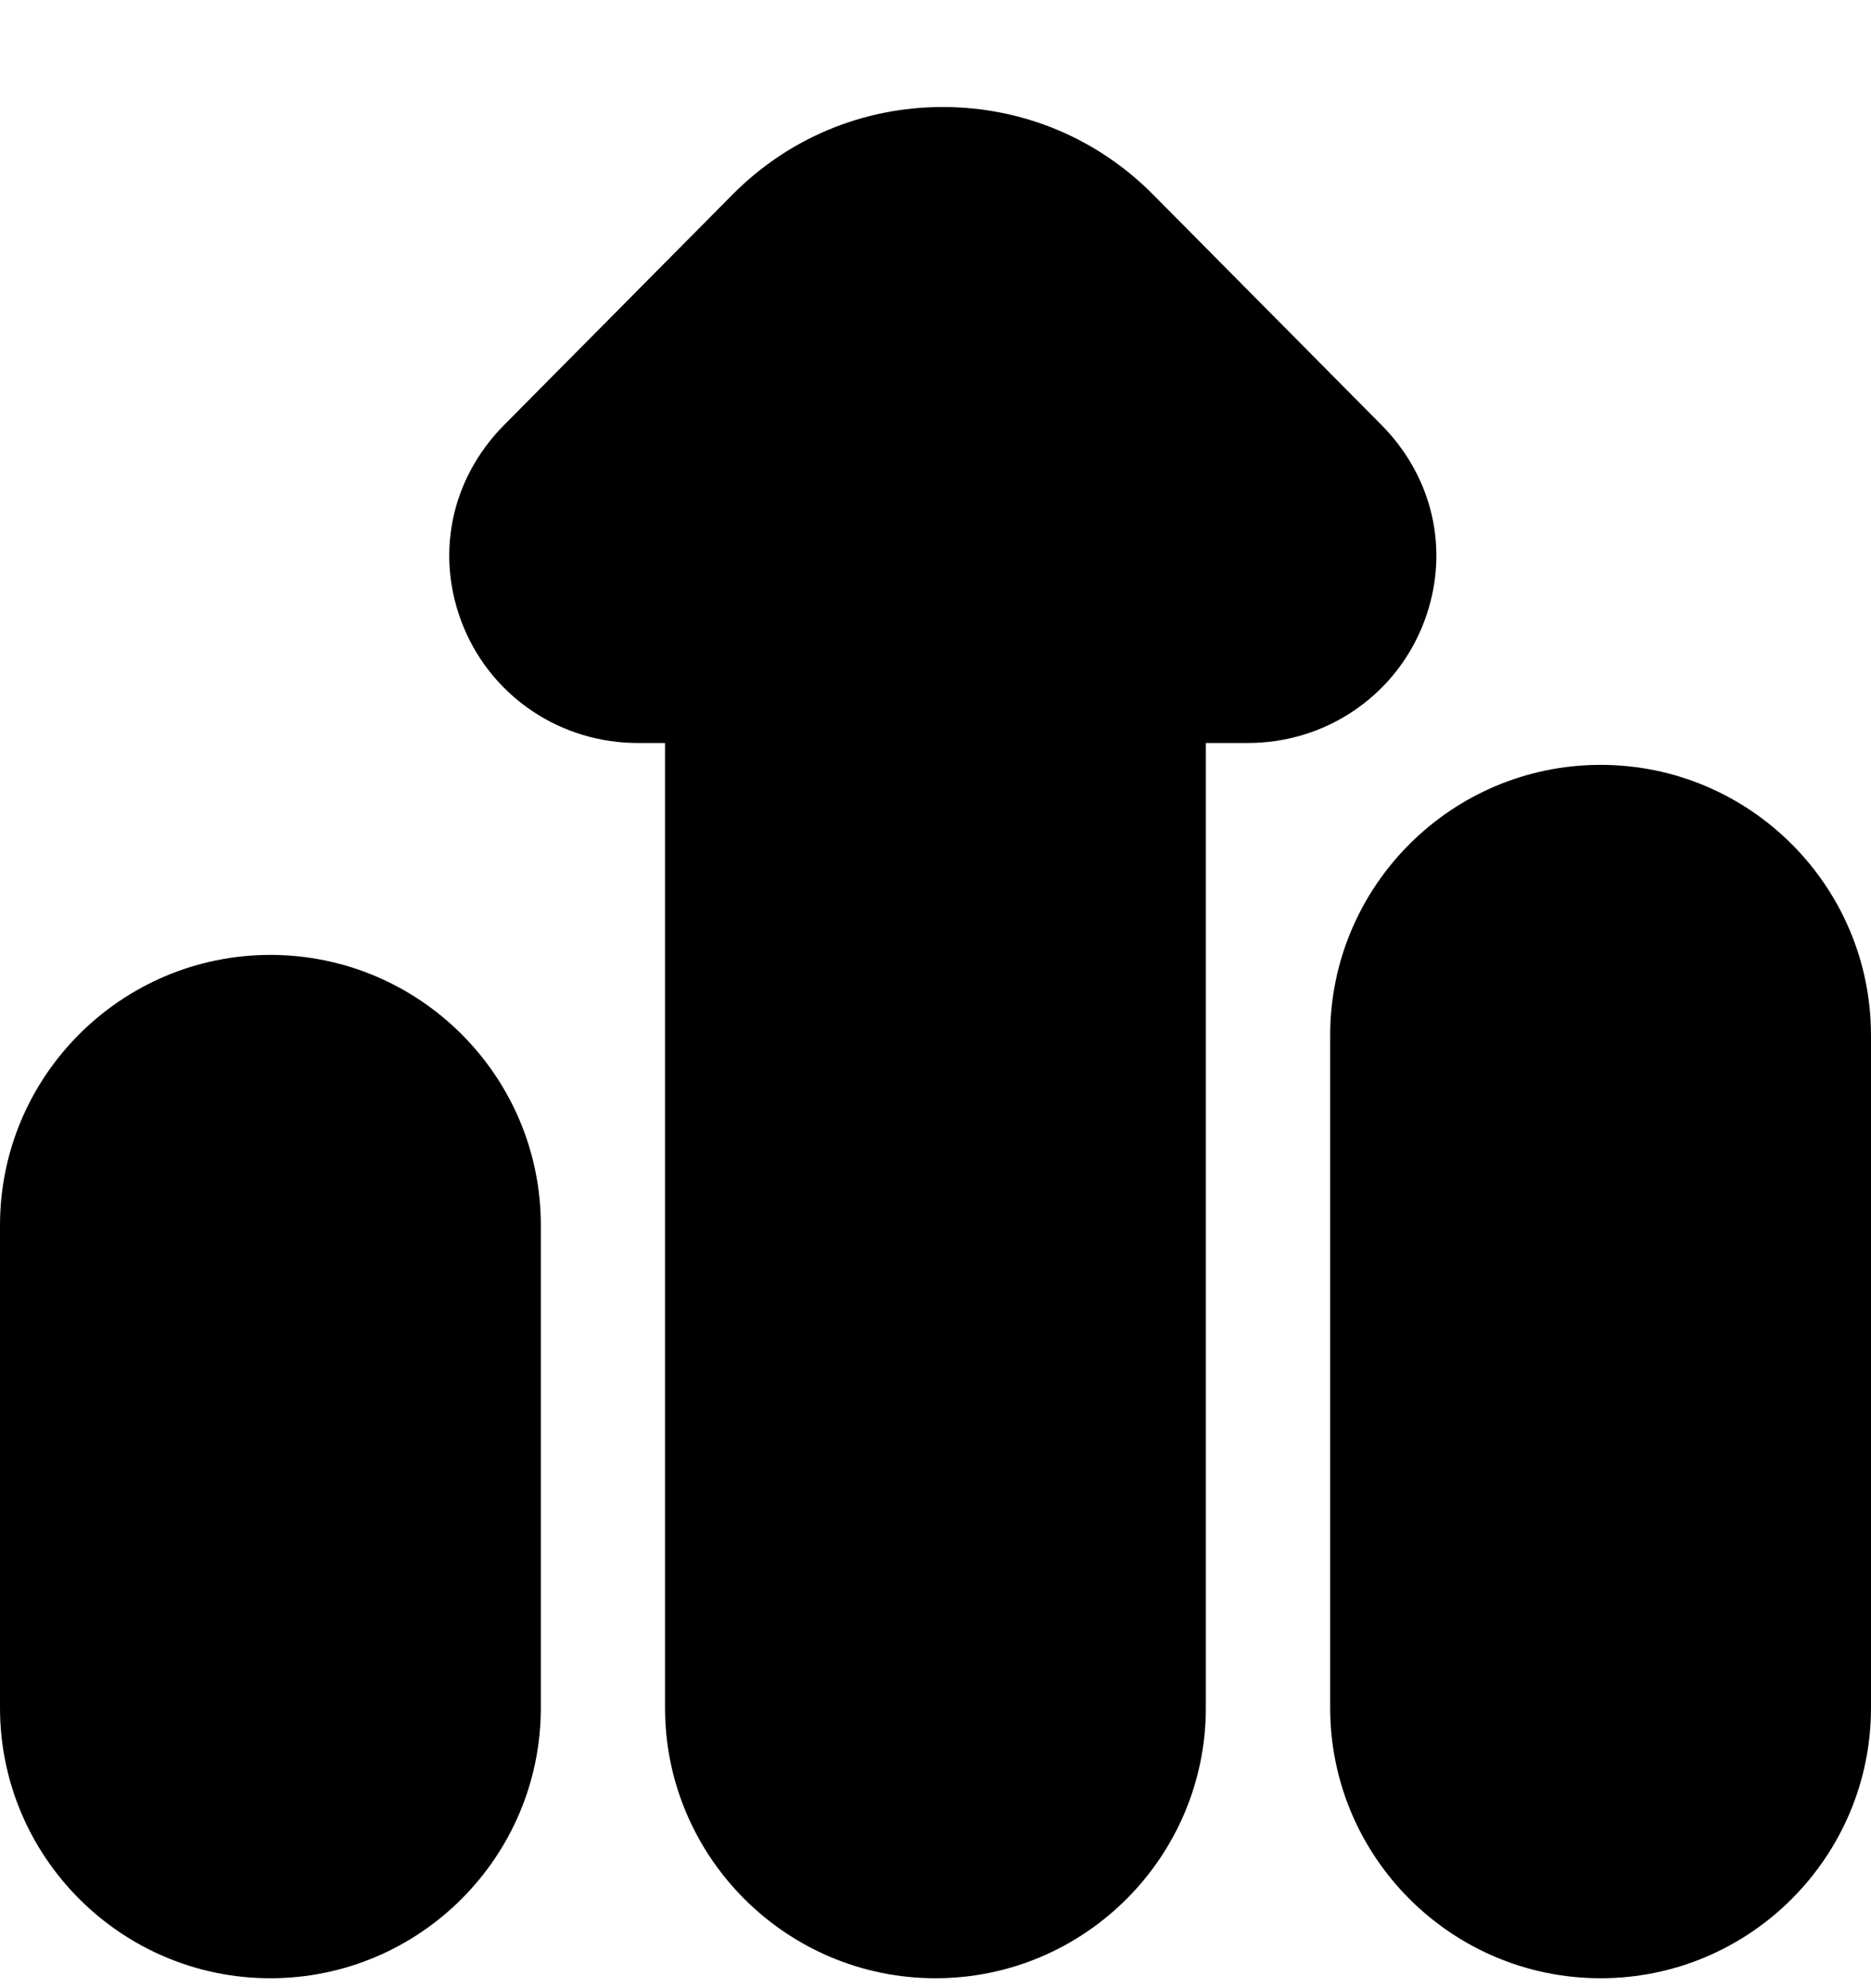 <svg width="16" height="17" viewBox="0 0 16 17" fill="current" xmlns="http://www.w3.org/2000/svg">
<g clip-path="url(#clip0_40_188)">
<path d="M13.688 16.915C12.412 16.915 11.375 15.878 11.375 14.602V8.853C11.375 7.577 12.412 6.54 13.688 6.54C14.963 6.54 16 7.577 16 8.853V14.602C16 15.878 14.963 16.915 13.688 16.915ZM2.312 16.915C1.037 16.915 0 15.878 0 14.602V10.477C0 9.202 1.037 8.165 2.312 8.165C3.588 8.165 4.625 9.202 4.625 10.477V14.602C4.625 15.878 3.588 16.915 2.312 16.915Z" fill="current"/>
<path d="M10.312 12.165V14.602C10.312 15.878 9.275 16.915 8 16.915C6.725 16.915 5.687 15.878 5.687 14.602V6.353H5.454C4.8 6.353 4.217 5.966 3.967 5.368C3.716 4.766 3.848 4.102 4.31 3.635L6.265 1.663C6.743 1.181 7.382 0.915 8.062 0.915C8.743 0.915 9.382 1.181 9.86 1.663L11.815 3.635C12.277 4.102 12.409 4.766 12.158 5.368C11.908 5.966 11.325 6.353 10.671 6.353H10.312V12.165Z" fill="current"/>
</g>
<defs>
<clipPath id="clip0_40_188">
<rect width="16" height="16" fill="current" transform="translate(0 0.915)"/>
</clipPath>
</defs>
</svg>
